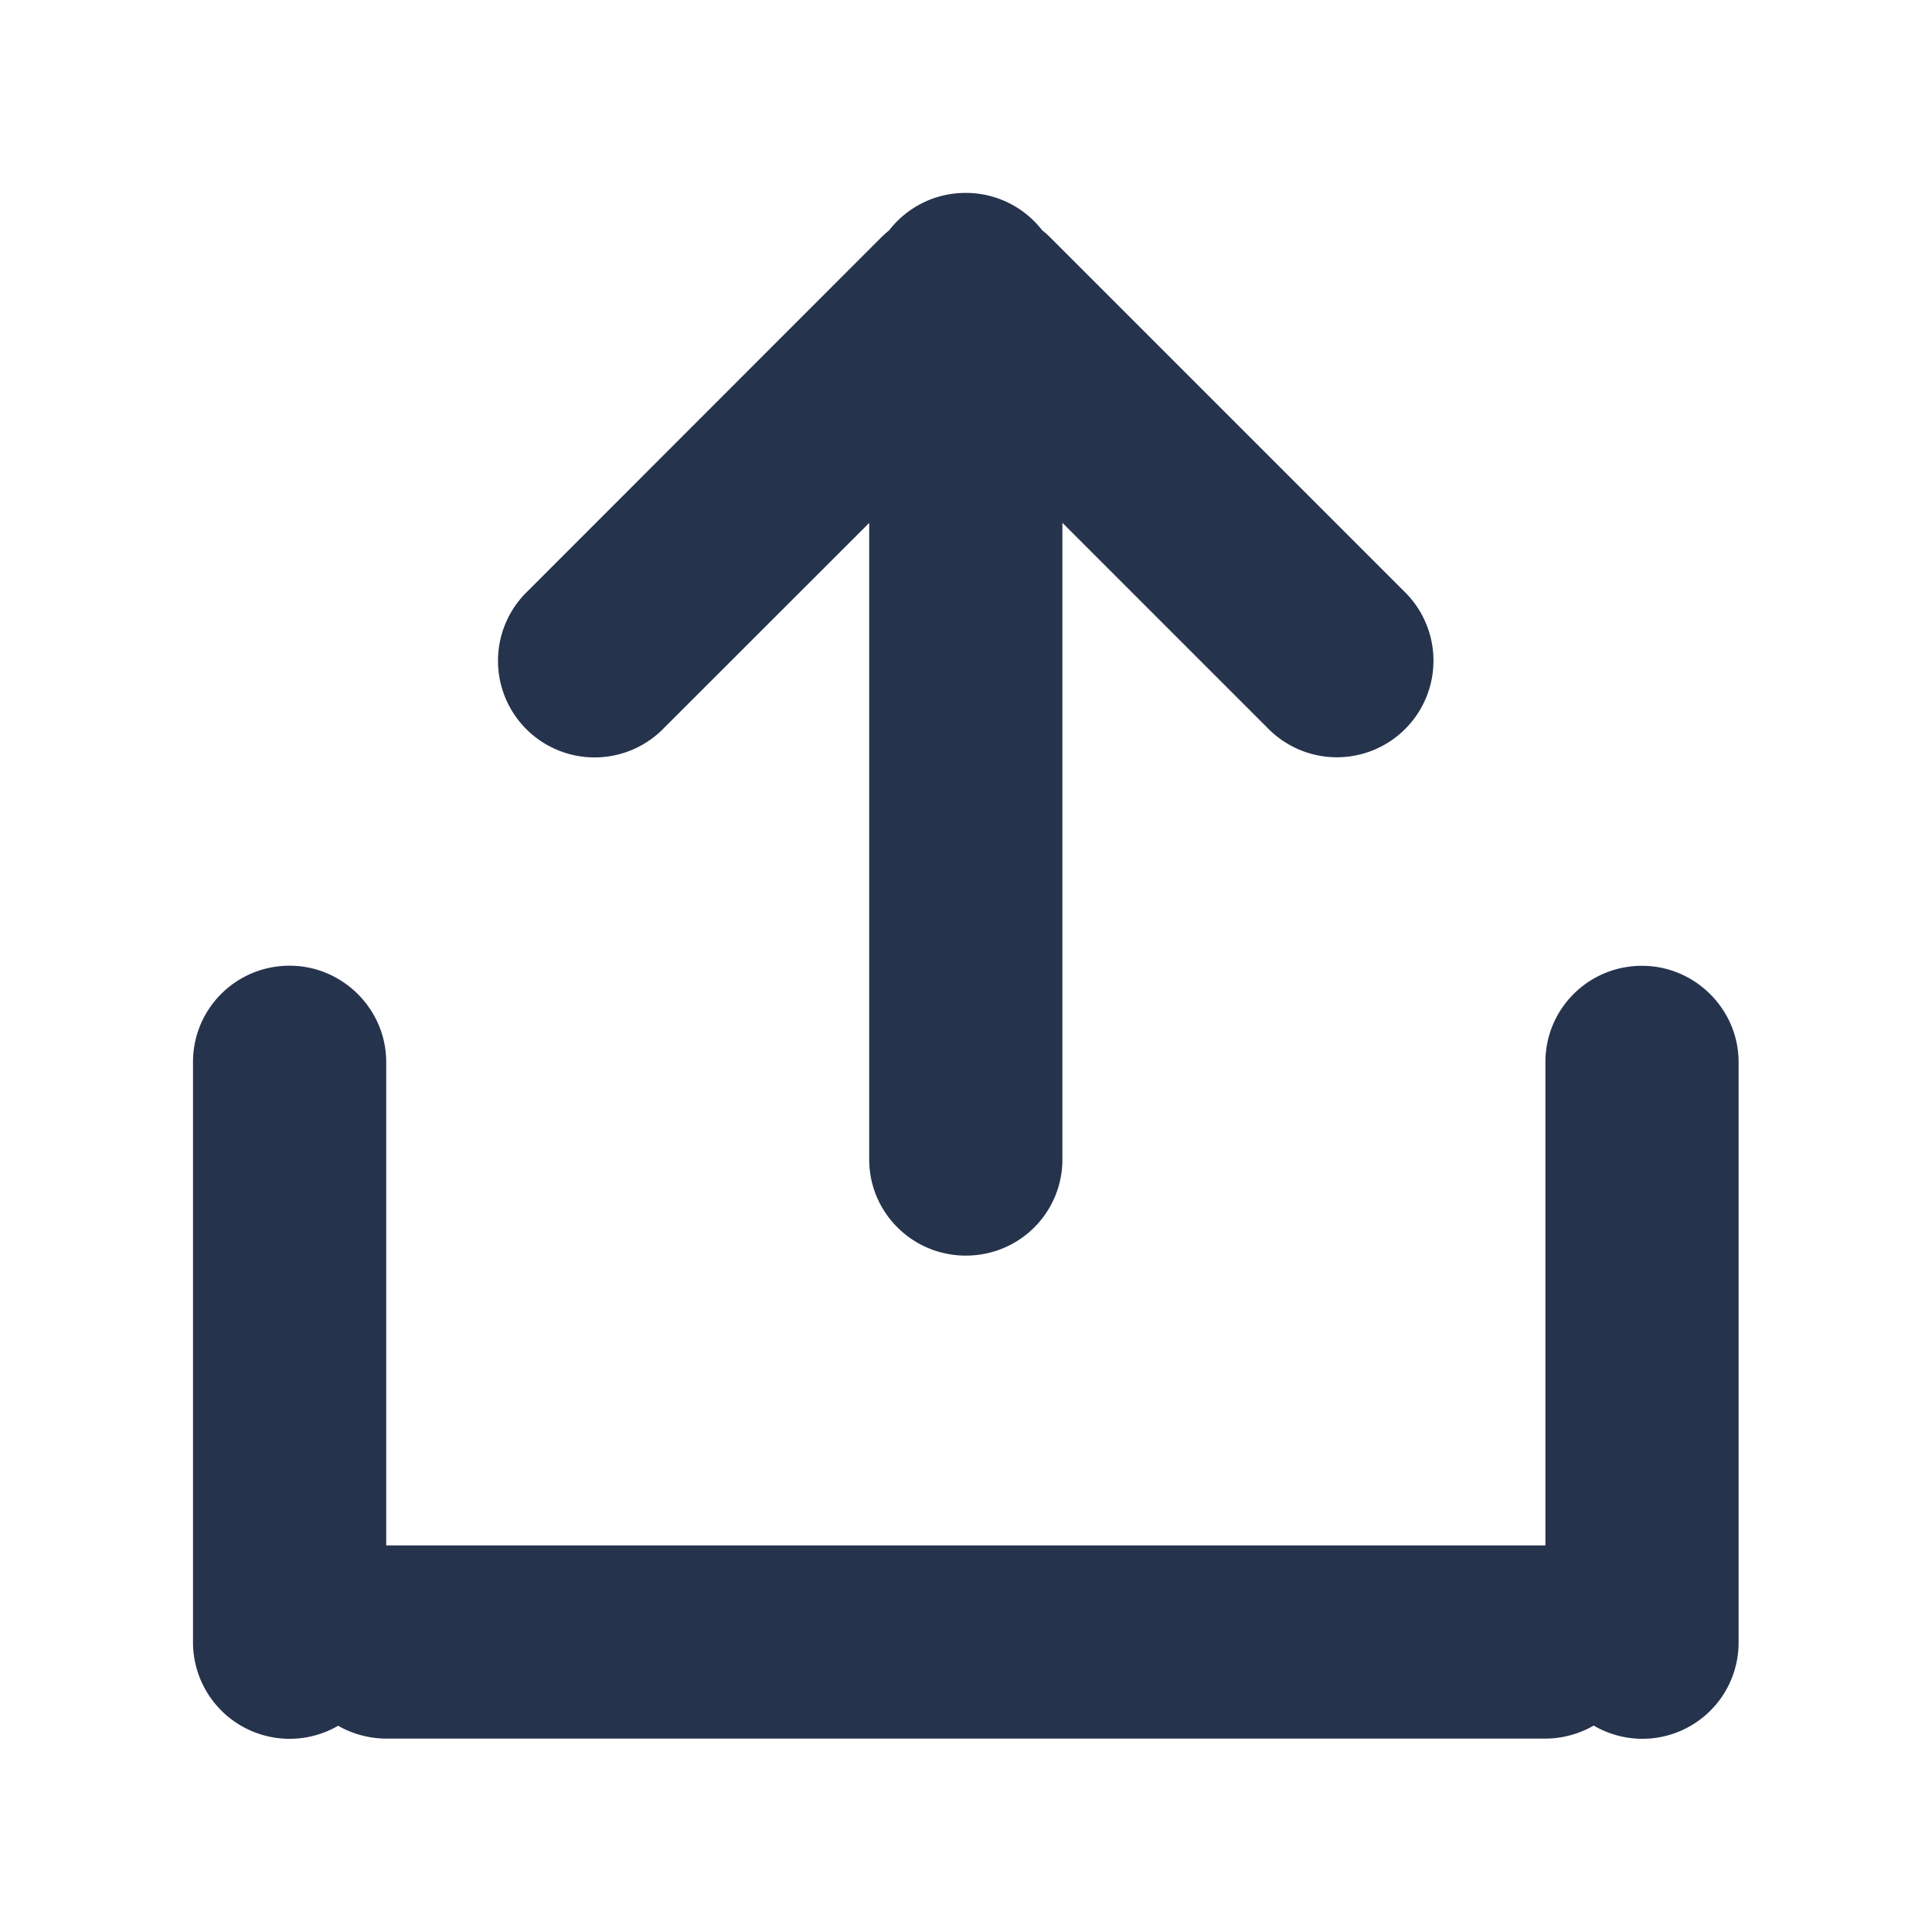 <svg width="20" height="20" xmlns="http://www.w3.org/2000/svg"><path d="M10.998 5.412v6.59c0 .55-.444.996-1 .996-.552 0-1-.445-1-.995v-6.59L6.875 7.535A1 1 0 1 1 5.46 6.122L9.12 2.46a.98.98 0 0 1 .084-.075.998.998 0 0 1 .793-.388 1 1 0 0 1 .791.386c.03.024.059.05.086.077l3.66 3.66a1 1 0 1 1-1.414 1.414l-2.123-2.123zm-7 10.586h12v-5.003c0-.55.444-.997 1-.997.552 0 1 .453 1 .997v6.006a.996.996 0 0 1-1.5.862 1.008 1.008 0 0 1-.507.135H4.005c-.184 0-.356-.048-.505-.133A1 1 0 0 1 1.998 17v-6.006c0-.55.444-.997 1-.997.552 0 1 .453 1 .997v5.003z" fill="#26334D" fill-rule="evenodd"/></svg>
